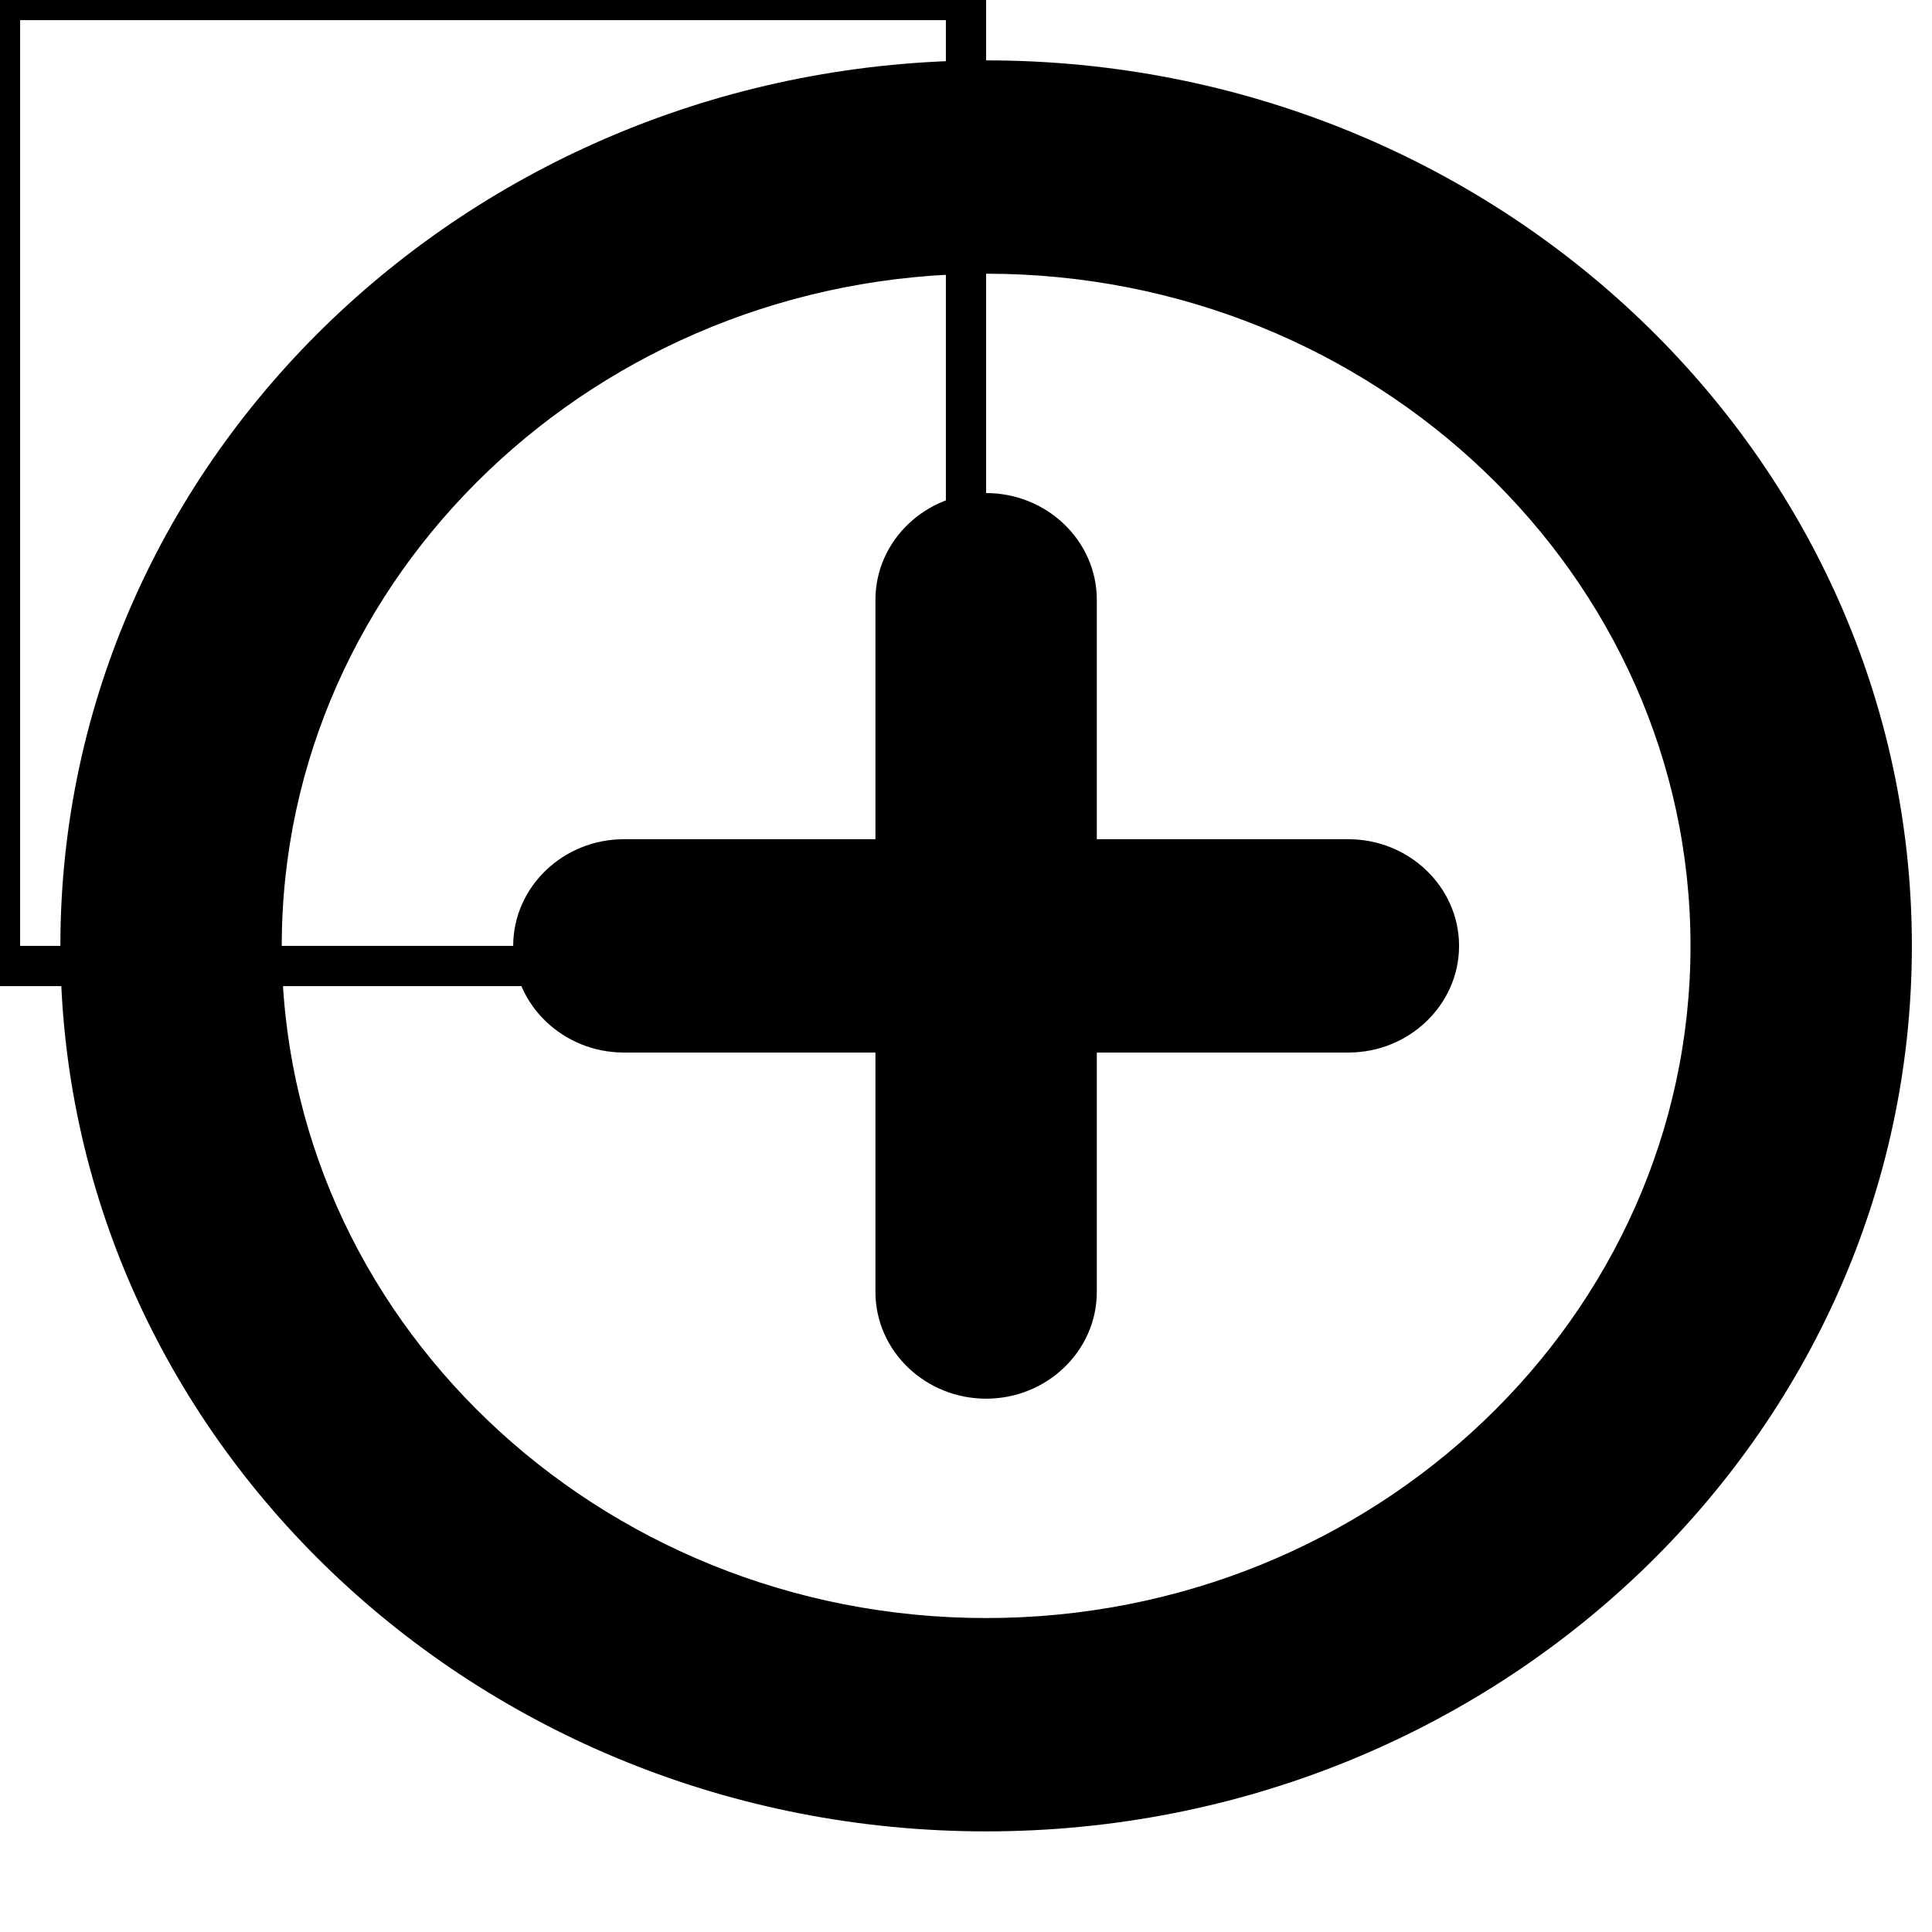 <svg width="48" height="48" xmlns="http://www.w3.org/2000/svg">

 <g>
  <title>background</title>
  <rect fill="none" id="canvas_background" height="50" width="50" y="-1" x="-1"/>
 </g>
 <g>
  <title>Layer 1</title>
  <path stroke="null" id="svg_1" fill="none" d="m0,0l24,0l0,24l-24,0l0,-24z"/>
  <path stroke="null" id="svg_2" d="m24.5,12.75c-1.238,0 -2.25,0.968 -2.25,2.15l0,6.45l-6.75,0c-1.238,0 -2.25,0.968 -2.25,2.15s1.012,2.15 2.25,2.15l6.75,0l0,6.45c0,1.183 1.012,2.15 2.25,2.15s2.25,-0.968 2.25,-2.15l0,-6.45l6.75,0c1.238,0 2.25,-0.968 2.25,-2.15s-1.012,-2.15 -2.25,-2.15l-6.75,0l0,-6.45c0,-1.183 -1.012,-2.15 -2.25,-2.15zm0,-10.75c-12.42,0 -22.5,9.632 -22.5,21.5s10.08,21.5 22.5,21.5s22.5,-9.632 22.5,-21.5s-10.08,-21.5 -22.5,-21.5zm0,38.7c-9.922,0 -18,-7.718 -18,-17.2s8.078,-17.2 18,-17.2s18,7.718 18,17.2s-8.078,17.2 -18,17.2z"/>
 </g>
</svg>
